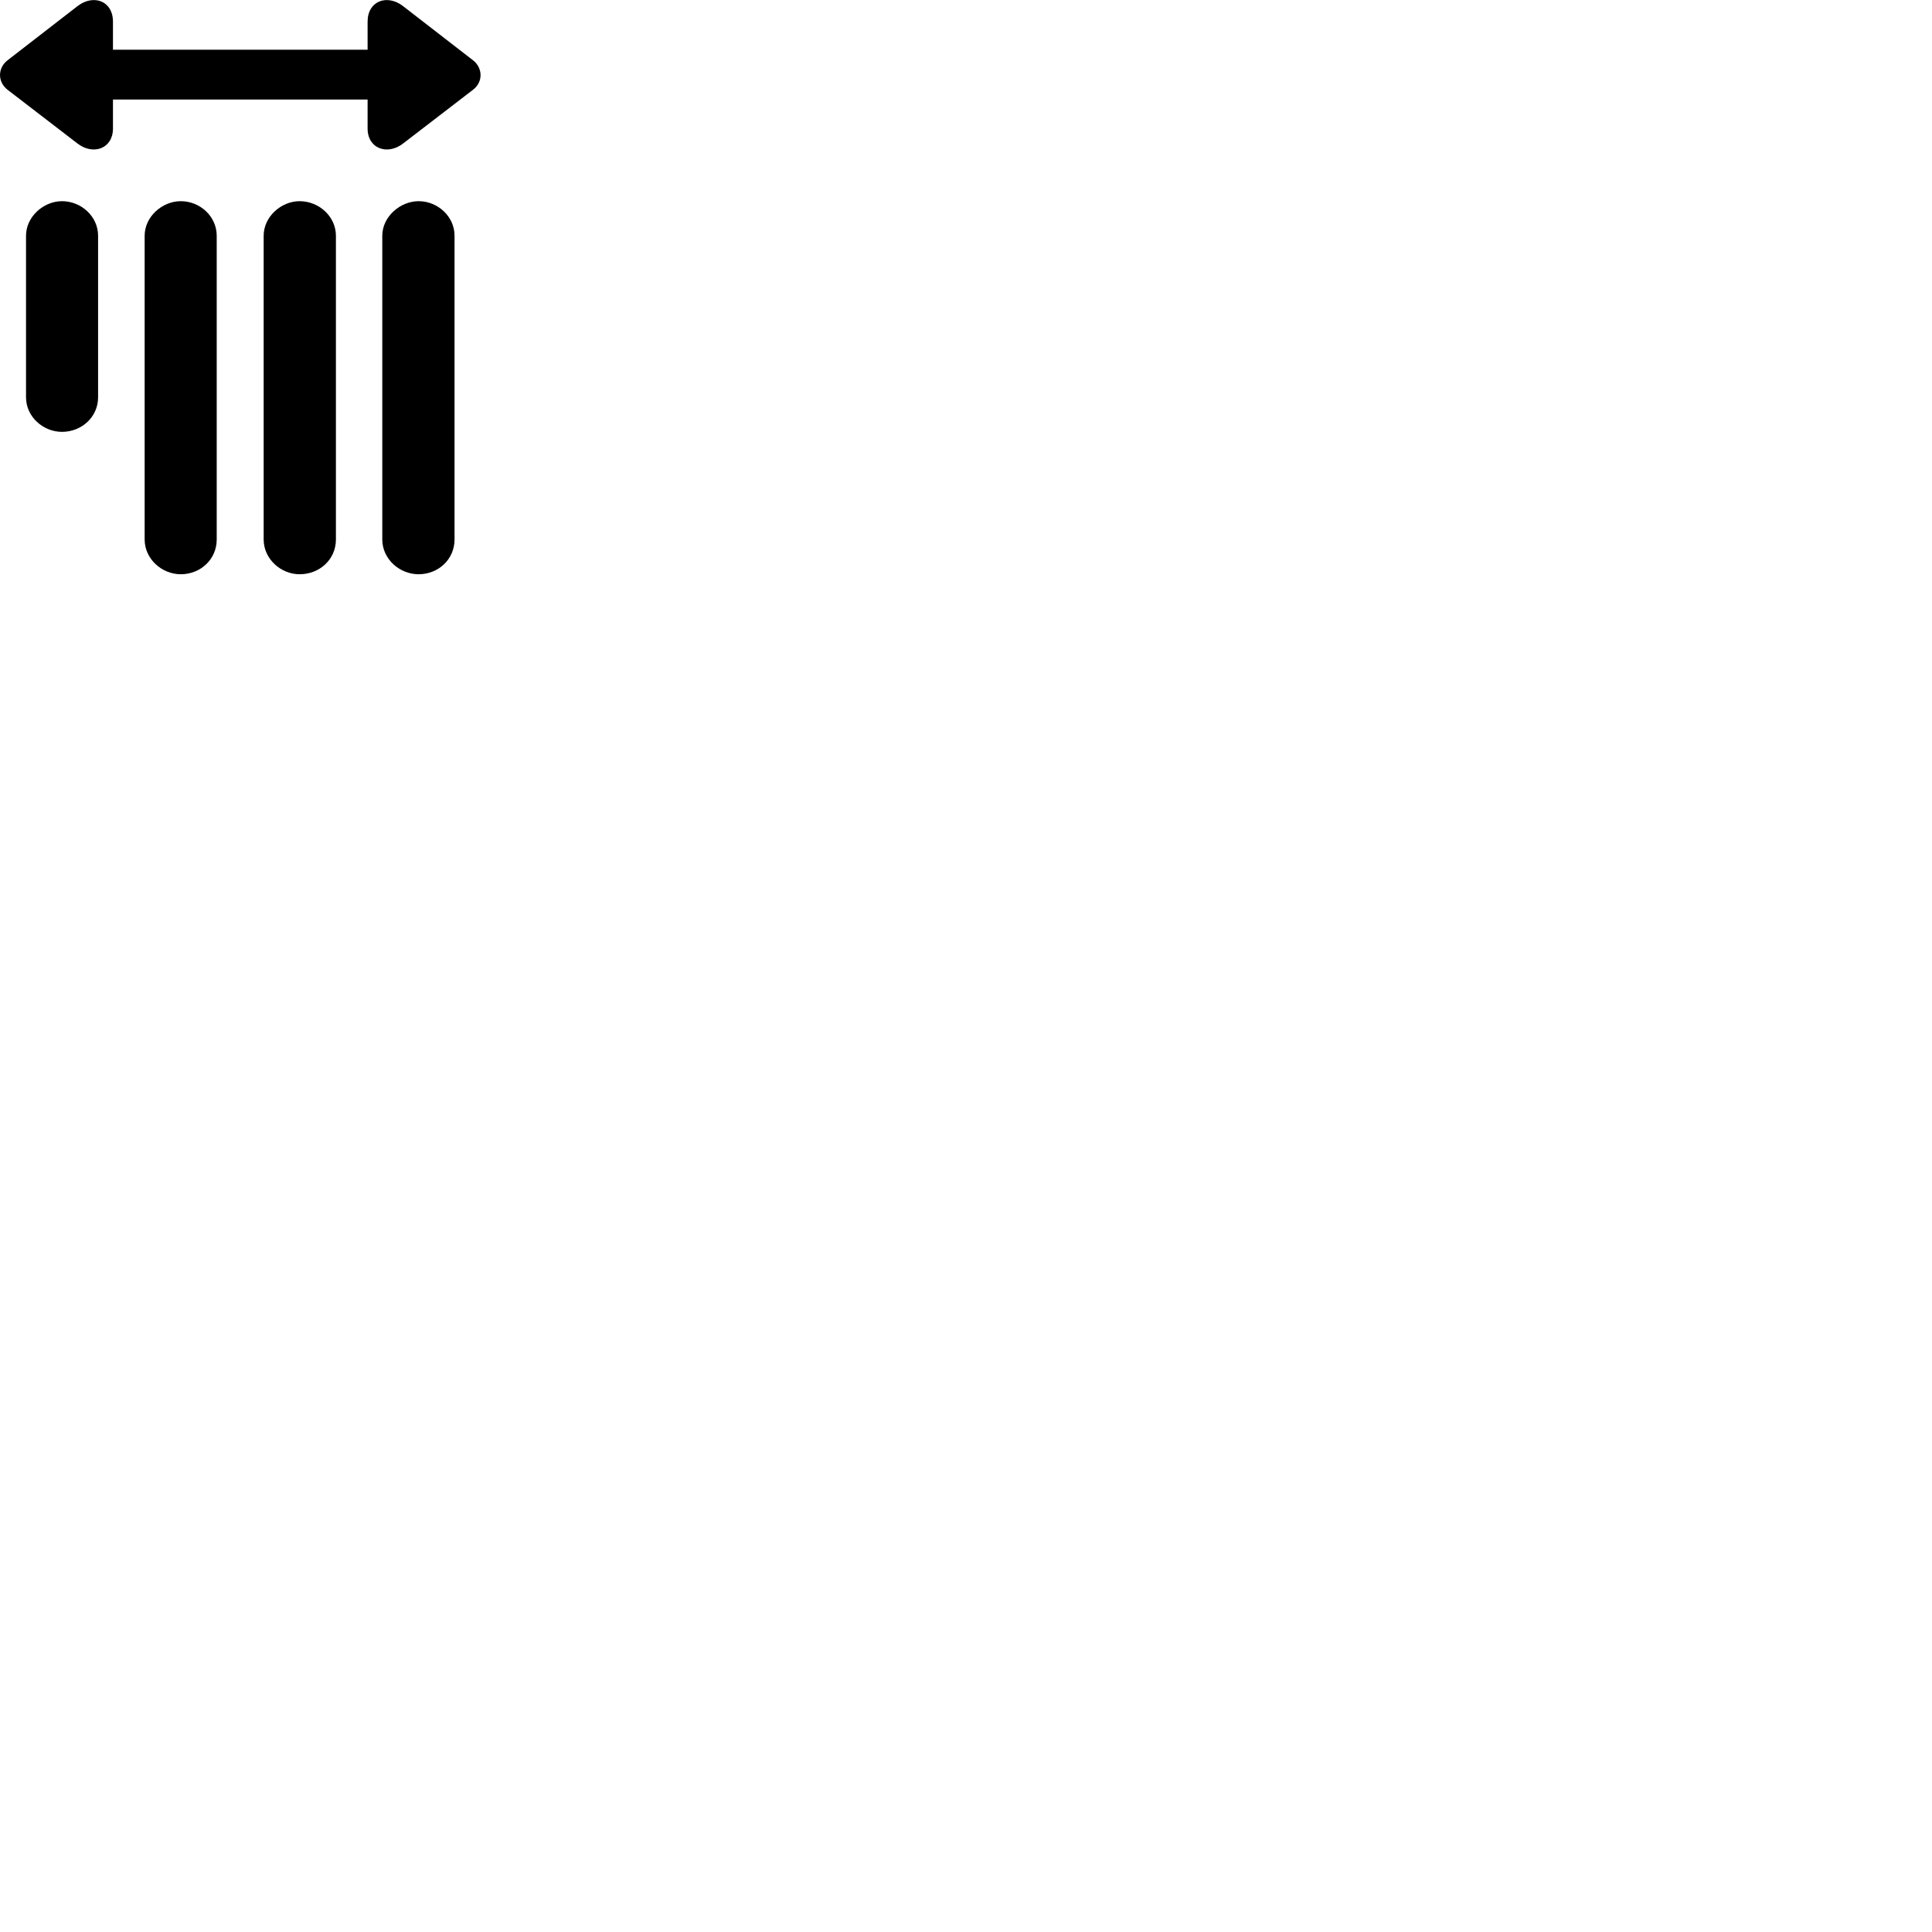 
        <svg xmlns="http://www.w3.org/2000/svg" viewBox="0 0 100 100">
            <path d="M0.387 4.643L4.017 7.433C4.827 8.053 5.847 7.693 5.847 6.653V5.153H19.027V6.653C19.027 7.693 20.047 8.053 20.857 7.433L24.487 4.643C25.017 4.233 24.987 3.513 24.487 3.123L20.857 0.313C20.037 -0.317 19.027 0.043 19.027 1.123V2.573H5.847V1.123C5.847 0.043 4.837 -0.317 4.017 0.313L0.387 3.123C-0.123 3.523 -0.133 4.233 0.387 4.643ZM19.787 12.203V27.923C19.787 28.933 20.677 29.723 21.667 29.723C22.687 29.723 23.527 28.953 23.527 27.923V12.203C23.527 11.203 22.657 10.413 21.667 10.413C20.717 10.413 19.787 11.213 19.787 12.203ZM13.647 12.203V27.923C13.647 28.933 14.537 29.723 15.507 29.723C16.547 29.723 17.387 28.953 17.387 27.923V12.203C17.387 11.203 16.507 10.413 15.507 10.413C14.557 10.413 13.647 11.213 13.647 12.203ZM7.487 12.203V27.923C7.487 28.933 8.377 29.723 9.357 29.723C10.377 29.723 11.217 28.953 11.217 27.923V12.203C11.217 11.203 10.357 10.413 9.357 10.413C8.397 10.413 7.487 11.213 7.487 12.203ZM1.347 12.203V20.563C1.347 21.573 2.237 22.353 3.207 22.353C4.227 22.353 5.077 21.583 5.077 20.563V12.203C5.077 11.203 4.207 10.413 3.207 10.413C2.257 10.413 1.347 11.213 1.347 12.203Z" />
        </svg>
    